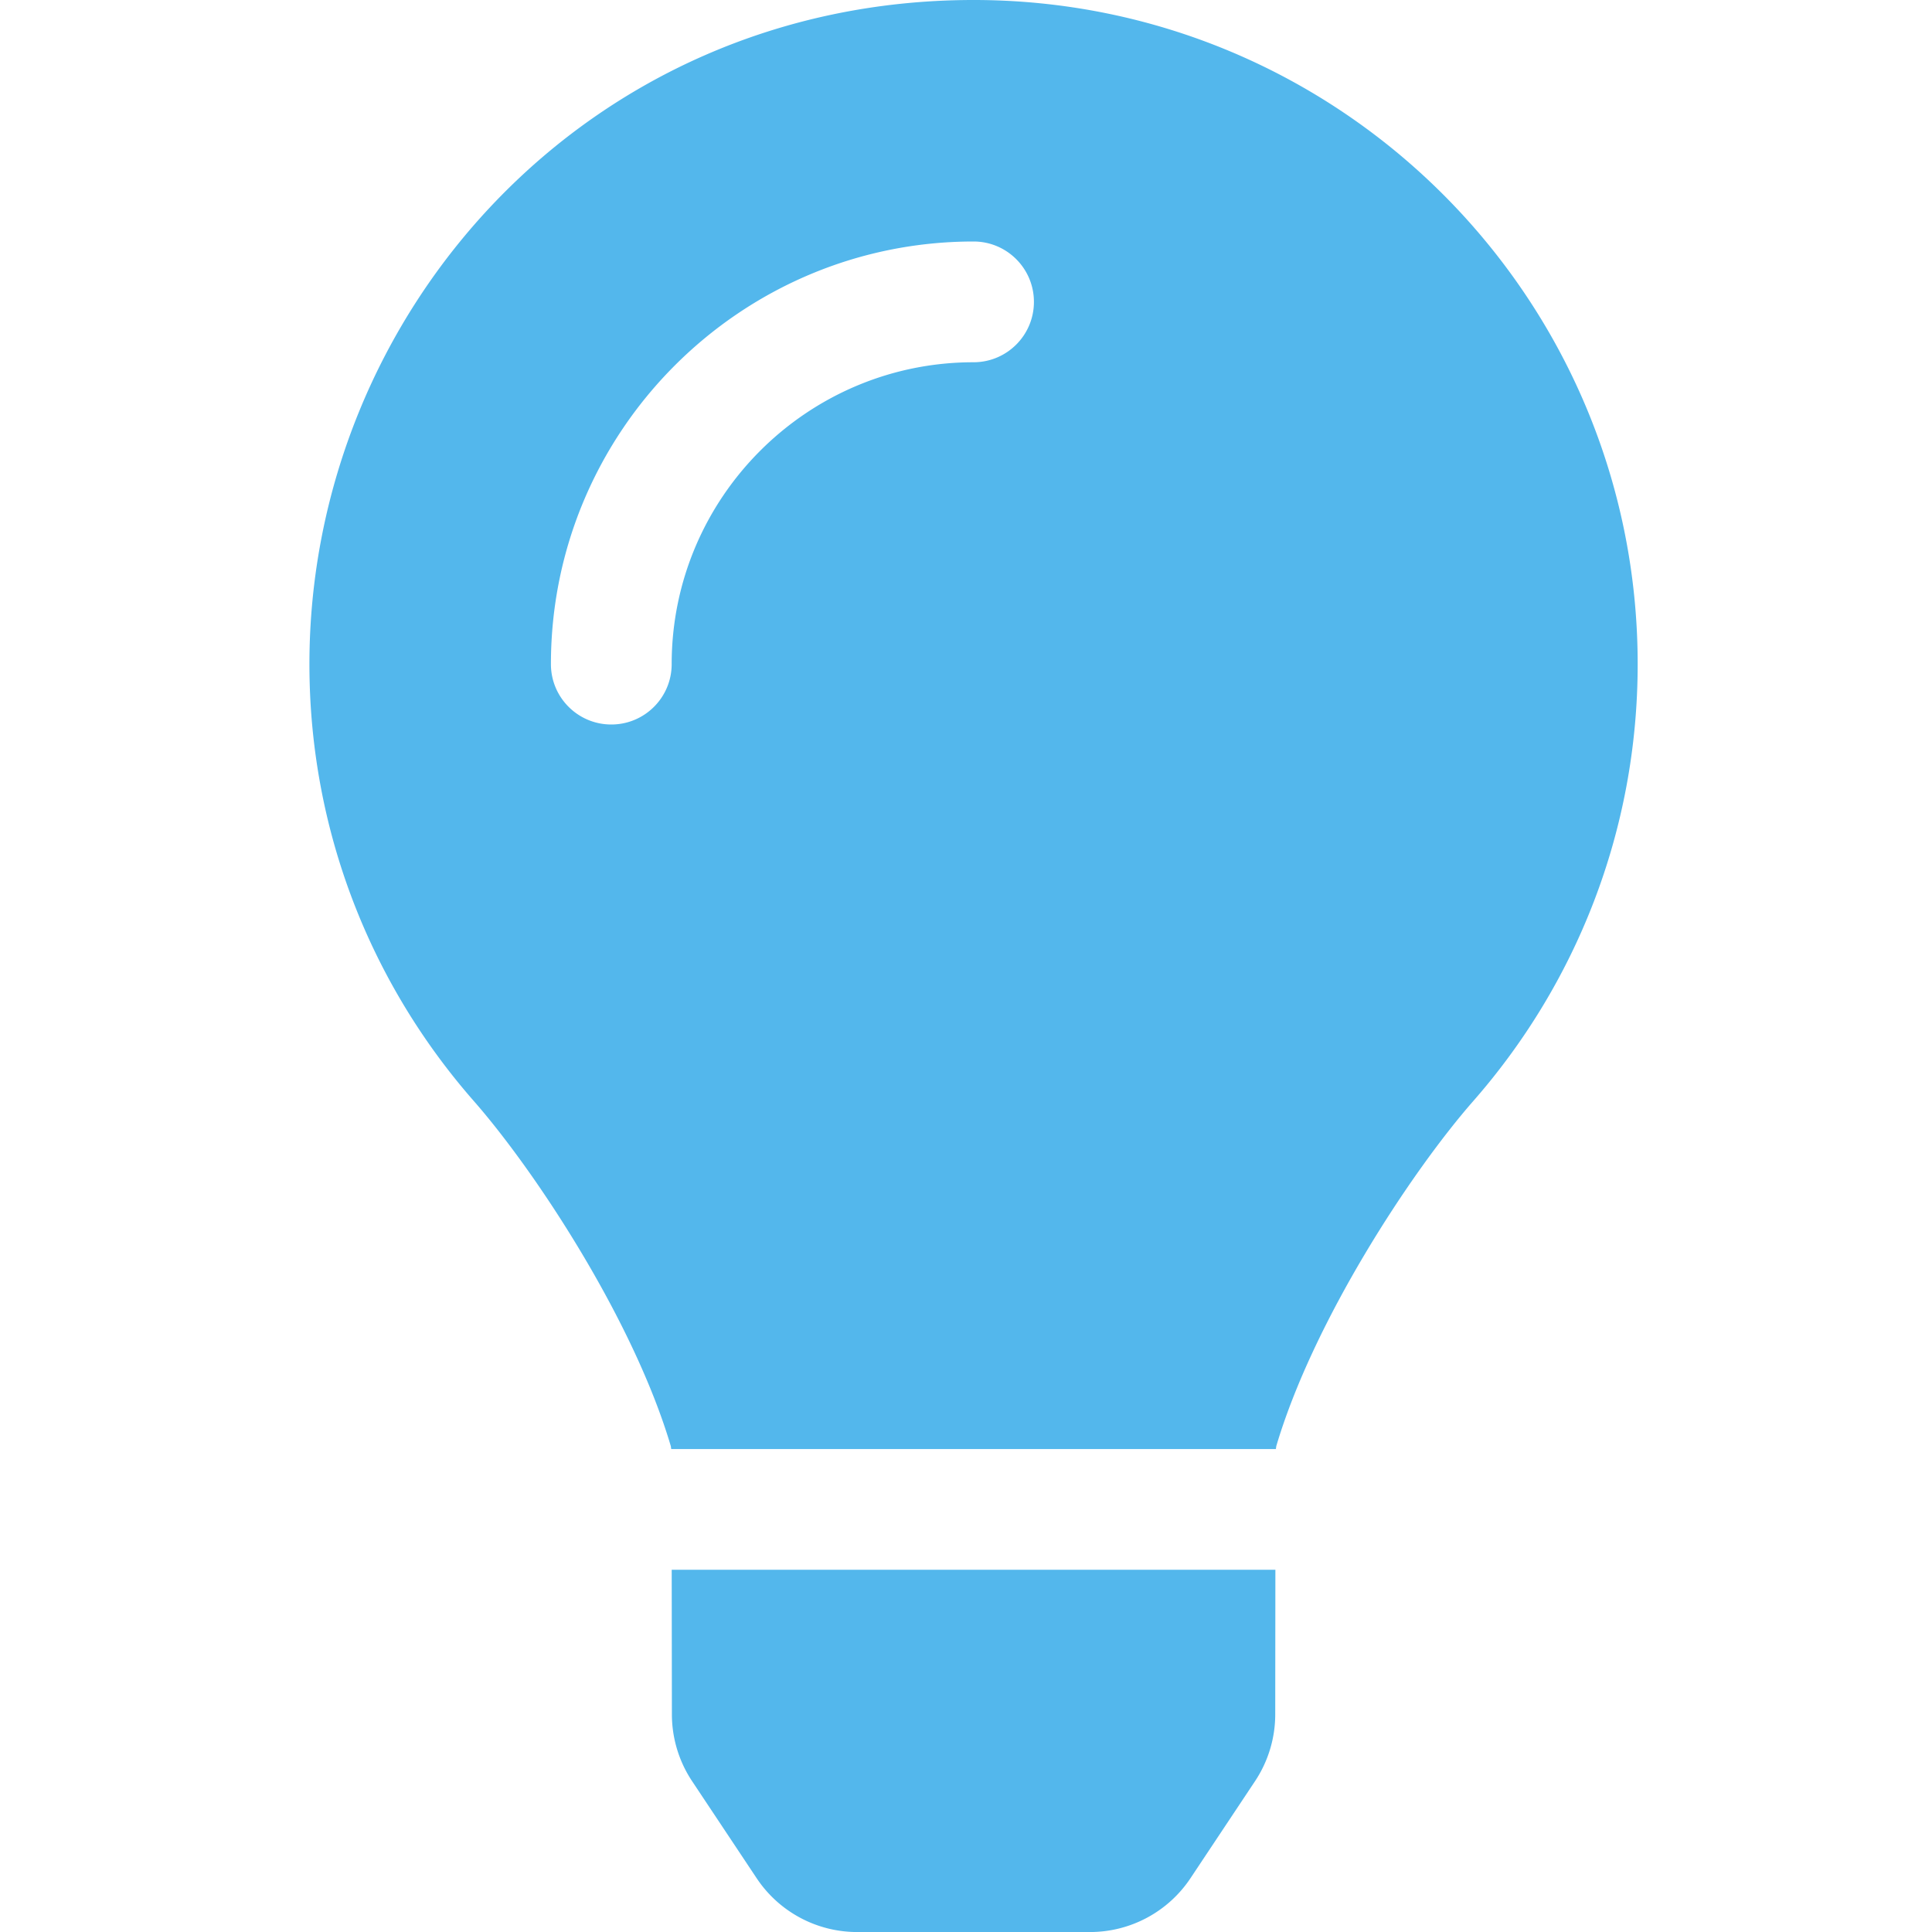 <?xml version="1.0" encoding="UTF-8" standalone="no"?>
<svg
   xmlns:dc="http://purl.org/dc/elements/1.1/"
   xmlns:cc="http://creativecommons.org/ns#"
   xmlns:rdf="http://www.w3.org/1999/02/22-rdf-syntax-ns#"
   xmlns:svg="http://www.w3.org/2000/svg"
   xmlns="http://www.w3.org/2000/svg"
   xmlns:sodipodi="http://sodipodi.sourceforge.net/DTD/sodipodi-0.dtd"
   xmlns:inkscape="http://www.inkscape.org/namespaces/inkscape"
   aria-hidden="true"
   focusable="false"
   data-prefix="fas"
   data-icon="lightbulb"
   role="img"
   viewBox="0 0 512 512"
   class="svg-inline--fa fa-lightbulb fa-w-11 fa-9x"
   version="1.1"
   id="svg4"
   sodipodi:docname="preferences-system-power-symbolic.svg"
   inkscape:version="0.92.4 (5da689c313, 2019-01-14)"
   width="512"
   height="512">
  <defs
     id="defs8" />
  <sodipodi:namedview
     pagecolor="#ffffff"
     bordercolor="#666666"
     borderopacity="1"
     objecttolerance="10"
     gridtolerance="10"
     guidetolerance="10"
     inkscape:pageopacity="0"
     inkscape:pageshadow="2"
     inkscape:window-width="1920"
     inkscape:window-height="1051"
     id="namedview6"
     showgrid="false"
     inkscape:zoom="0.921875"
     inkscape:cx="189.58636"
     inkscape:cy="260.66438"
     inkscape:window-x="0"
     inkscape:window-y="0"
     inkscape:window-maximized="1"
     inkscape:current-layer="svg4" />
  <path
     d="m 178.06,454.35 c 0.01,6.29 1.87,12.45 5.36,17.69 l 17.09,25.69 a 31.99,31.99 0 0 0 26.64,14.28 h 61.71 a 31.99,31.99 0 0 0 26.64,-14.28 l 17.09,-25.69 a 31.989,31.989 0 0 0 5.36,-17.69 L 337.99,416 H 178.01 Z M 82,176 c 0,44.37 16.45,84.85 43.56,115.78 16.52,18.85 42.36,58.23 52.21,91.45 0.04,0.26 0.07,0.52 0.11,0.78 h 160.24 c 0.04,-0.26 0.07,-0.51 0.11,-0.78 9.85,-33.22 35.69,-72.6 52.21,-91.45 C 417.55,260.85 434,220.37 434,176 434,78.61 354.91,-0.3 257.45,0 155.44,0.31 82,82.97 82,176 Z M 258,96 c -44.11,0 -80,35.89 -80,80 0,8.84 -7.16,16 -16,16 -8.84,0 -16,-7.16 -16,-16 0,-61.76 50.24,-112 112,-112 8.84,0 16,7.16 16,16 0,8.84 -7.16,16 -16,16 z"
     class=""
     id="path2"
     inkscape:connector-curvature="0"
     style="color:#53b7ec;fill:#53b7ec" />
</svg>

